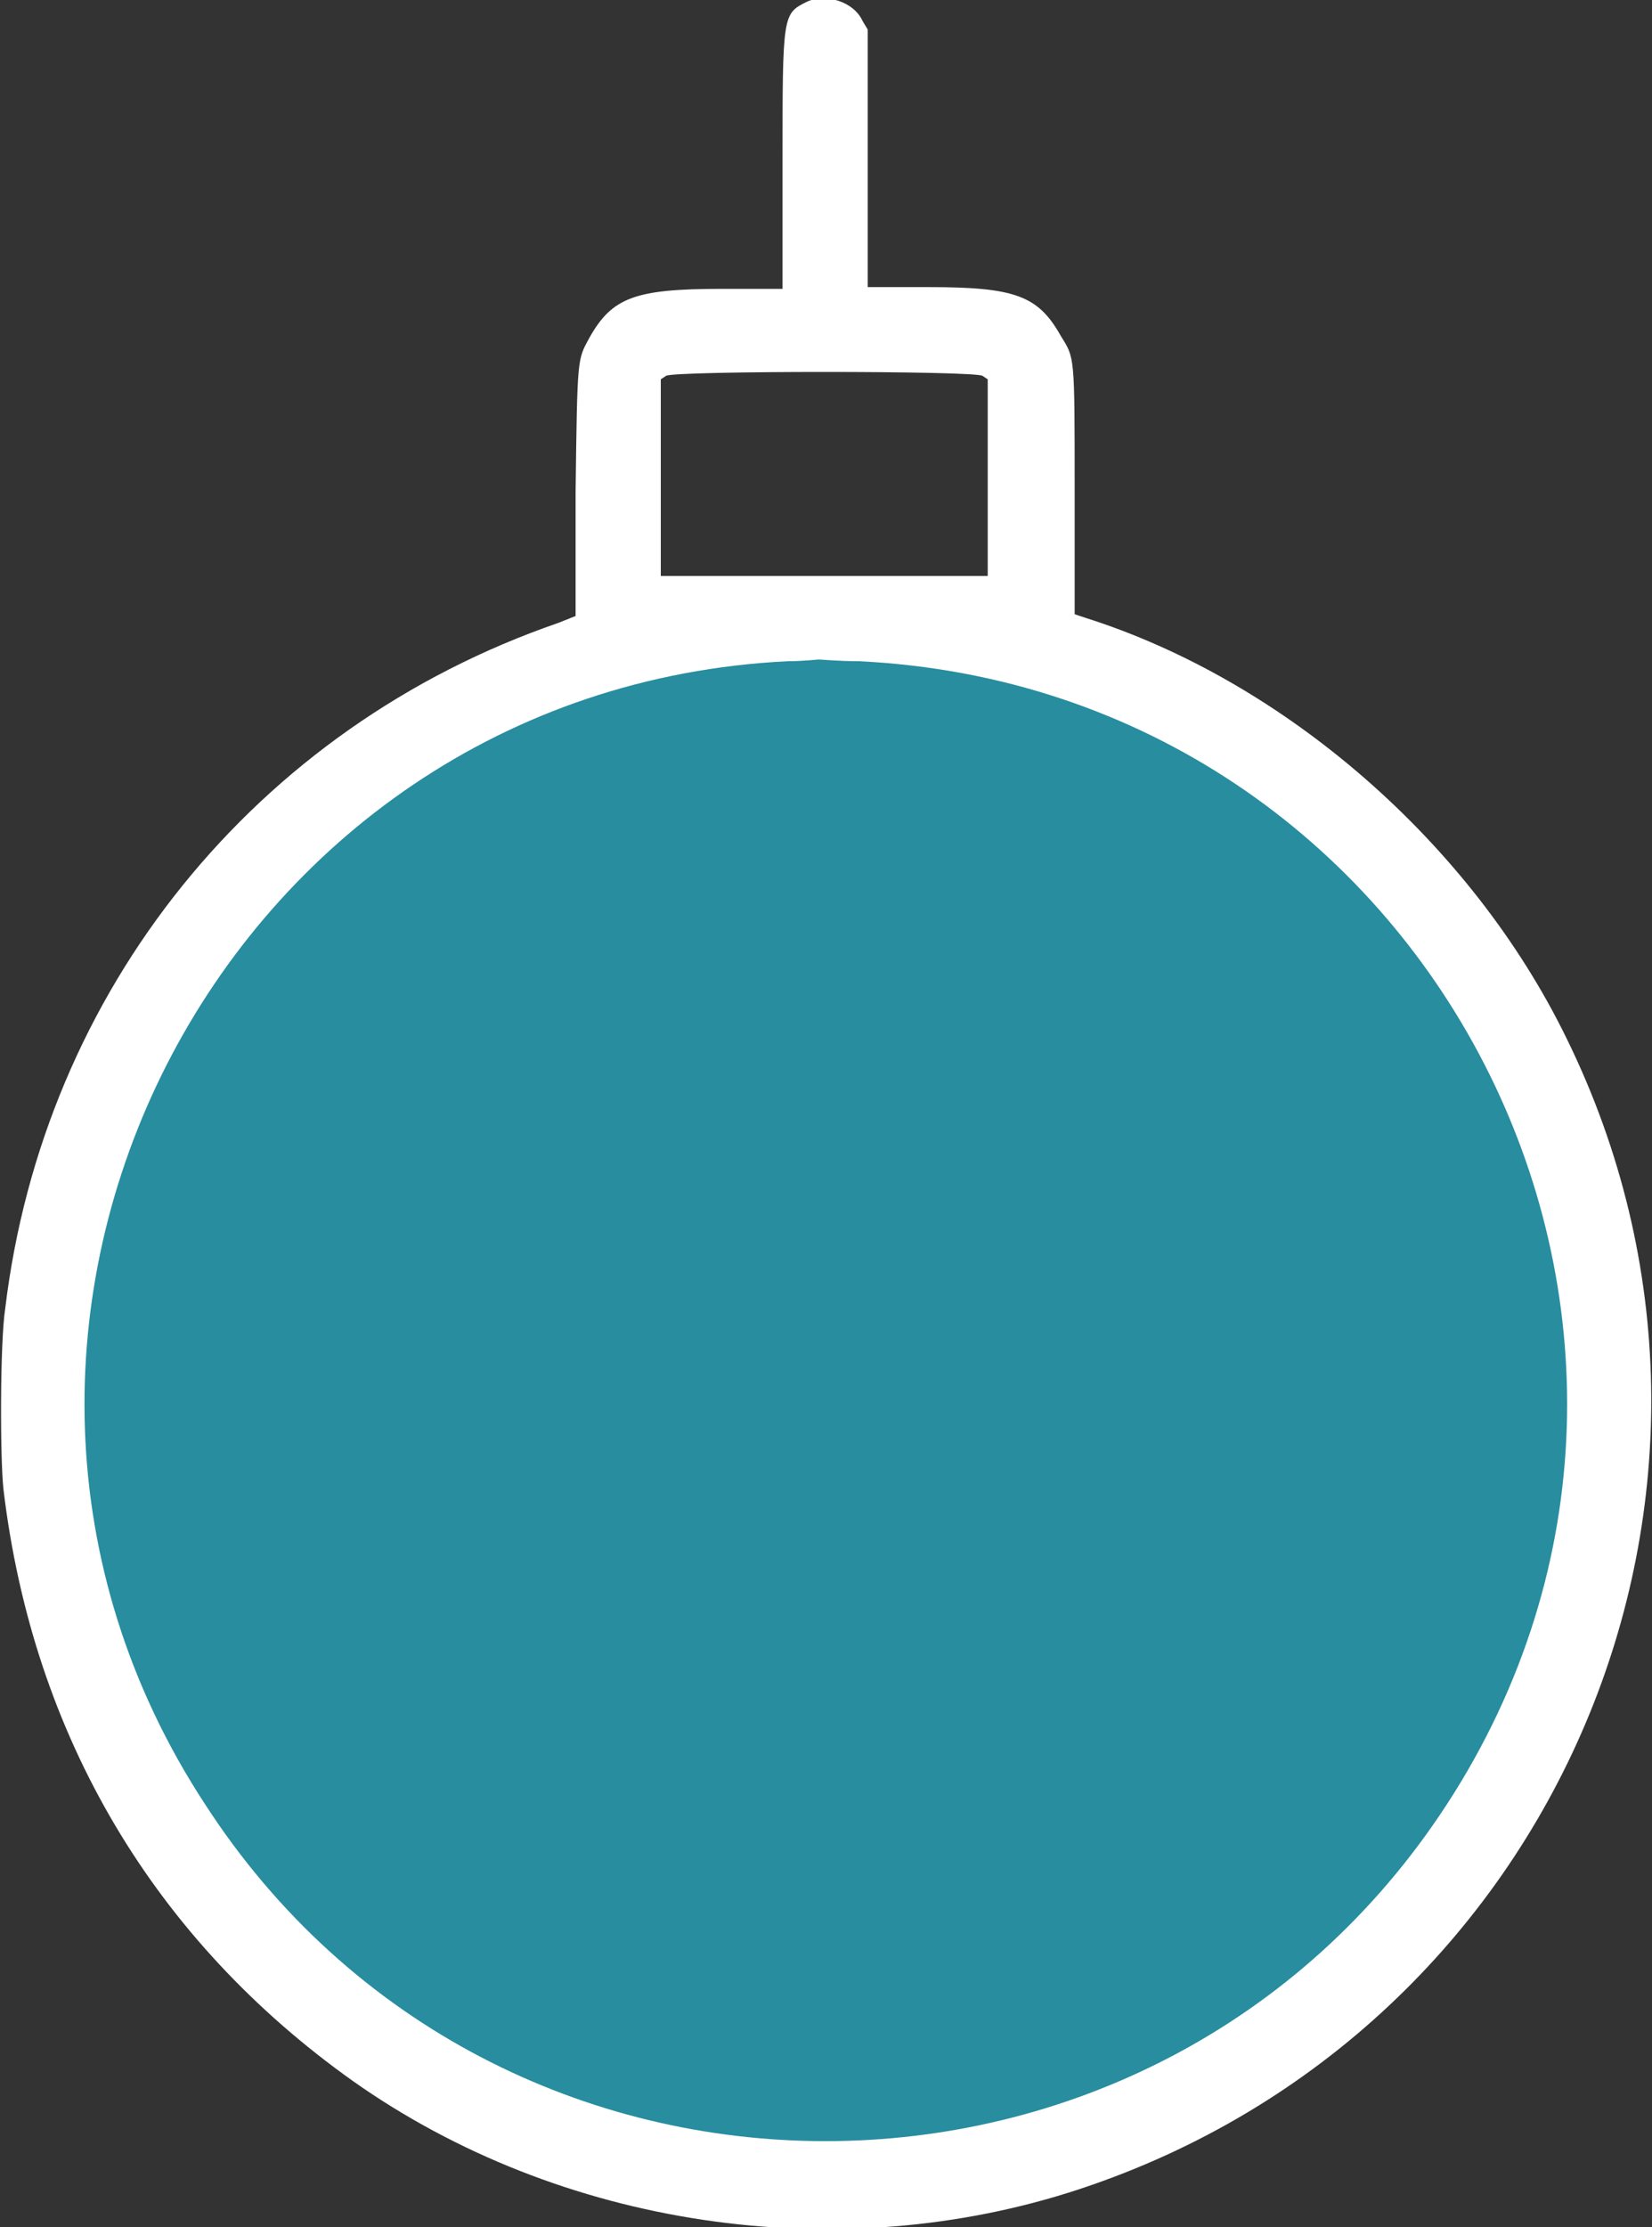 <svg version="1.1" xmlns="http://www.w3.org/2000/svg" x="0px" y="0px" viewBox="0 0 95 128">
<rect x="0" y="0" width="95" height="128" fill="#333333" stroke="none"/>
<style type="text/css">
	.st0{fill:#FFFFFF;}
	.st1{fill:#278D9F;}
</style>
<g>
	<path class="st0" d="M90.1,59.7c-5.5-11.3-16.3-20.6-27.7-24.2l-0.6-0.2l0-7.1c0-7.9,0-7.6-0.8-8.9c-1.3-2.3-2.6-2.8-7.6-2.8h-3.5
		l0-7.4l0-7.4l-0.3-0.5c-0.5-1.1-2.1-1.6-3.2-1.1C45,0.8,45,0.8,45,9.4v7.2h-3.5c-5,0-6.3,0.5-7.6,2.8c-0.7,1.3-0.7,1-0.8,8.9l0,7.1
		l-1,0.4c-17.4,6-29.6,21.1-31.8,39.4C0,77.1,0,83.8,0.2,85.6c1.7,14.2,8.7,25.9,20.1,34c11.9,8.4,27.9,10.8,41.8,6.2
		C89.6,116.7,102.8,85.6,90.1,59.7z M56.8,33.1H38V21.8l0.3-0.2c0.4-0.3,17.8-0.3,18.2,0h0l0.3,0.2V33.1z"/>
	<path class="st1" d="M49.4,38c32.9,1.6,51.7,38.2,33.8,65.7c-16.8,25.8-54.7,25.8-71.4,0C-6.1,76.4,12.6,39.6,45.3,38
		c0.9,0,1.7-0.1,1.8-0.1S48.2,38,49.4,38z"/>
</g>
</svg>